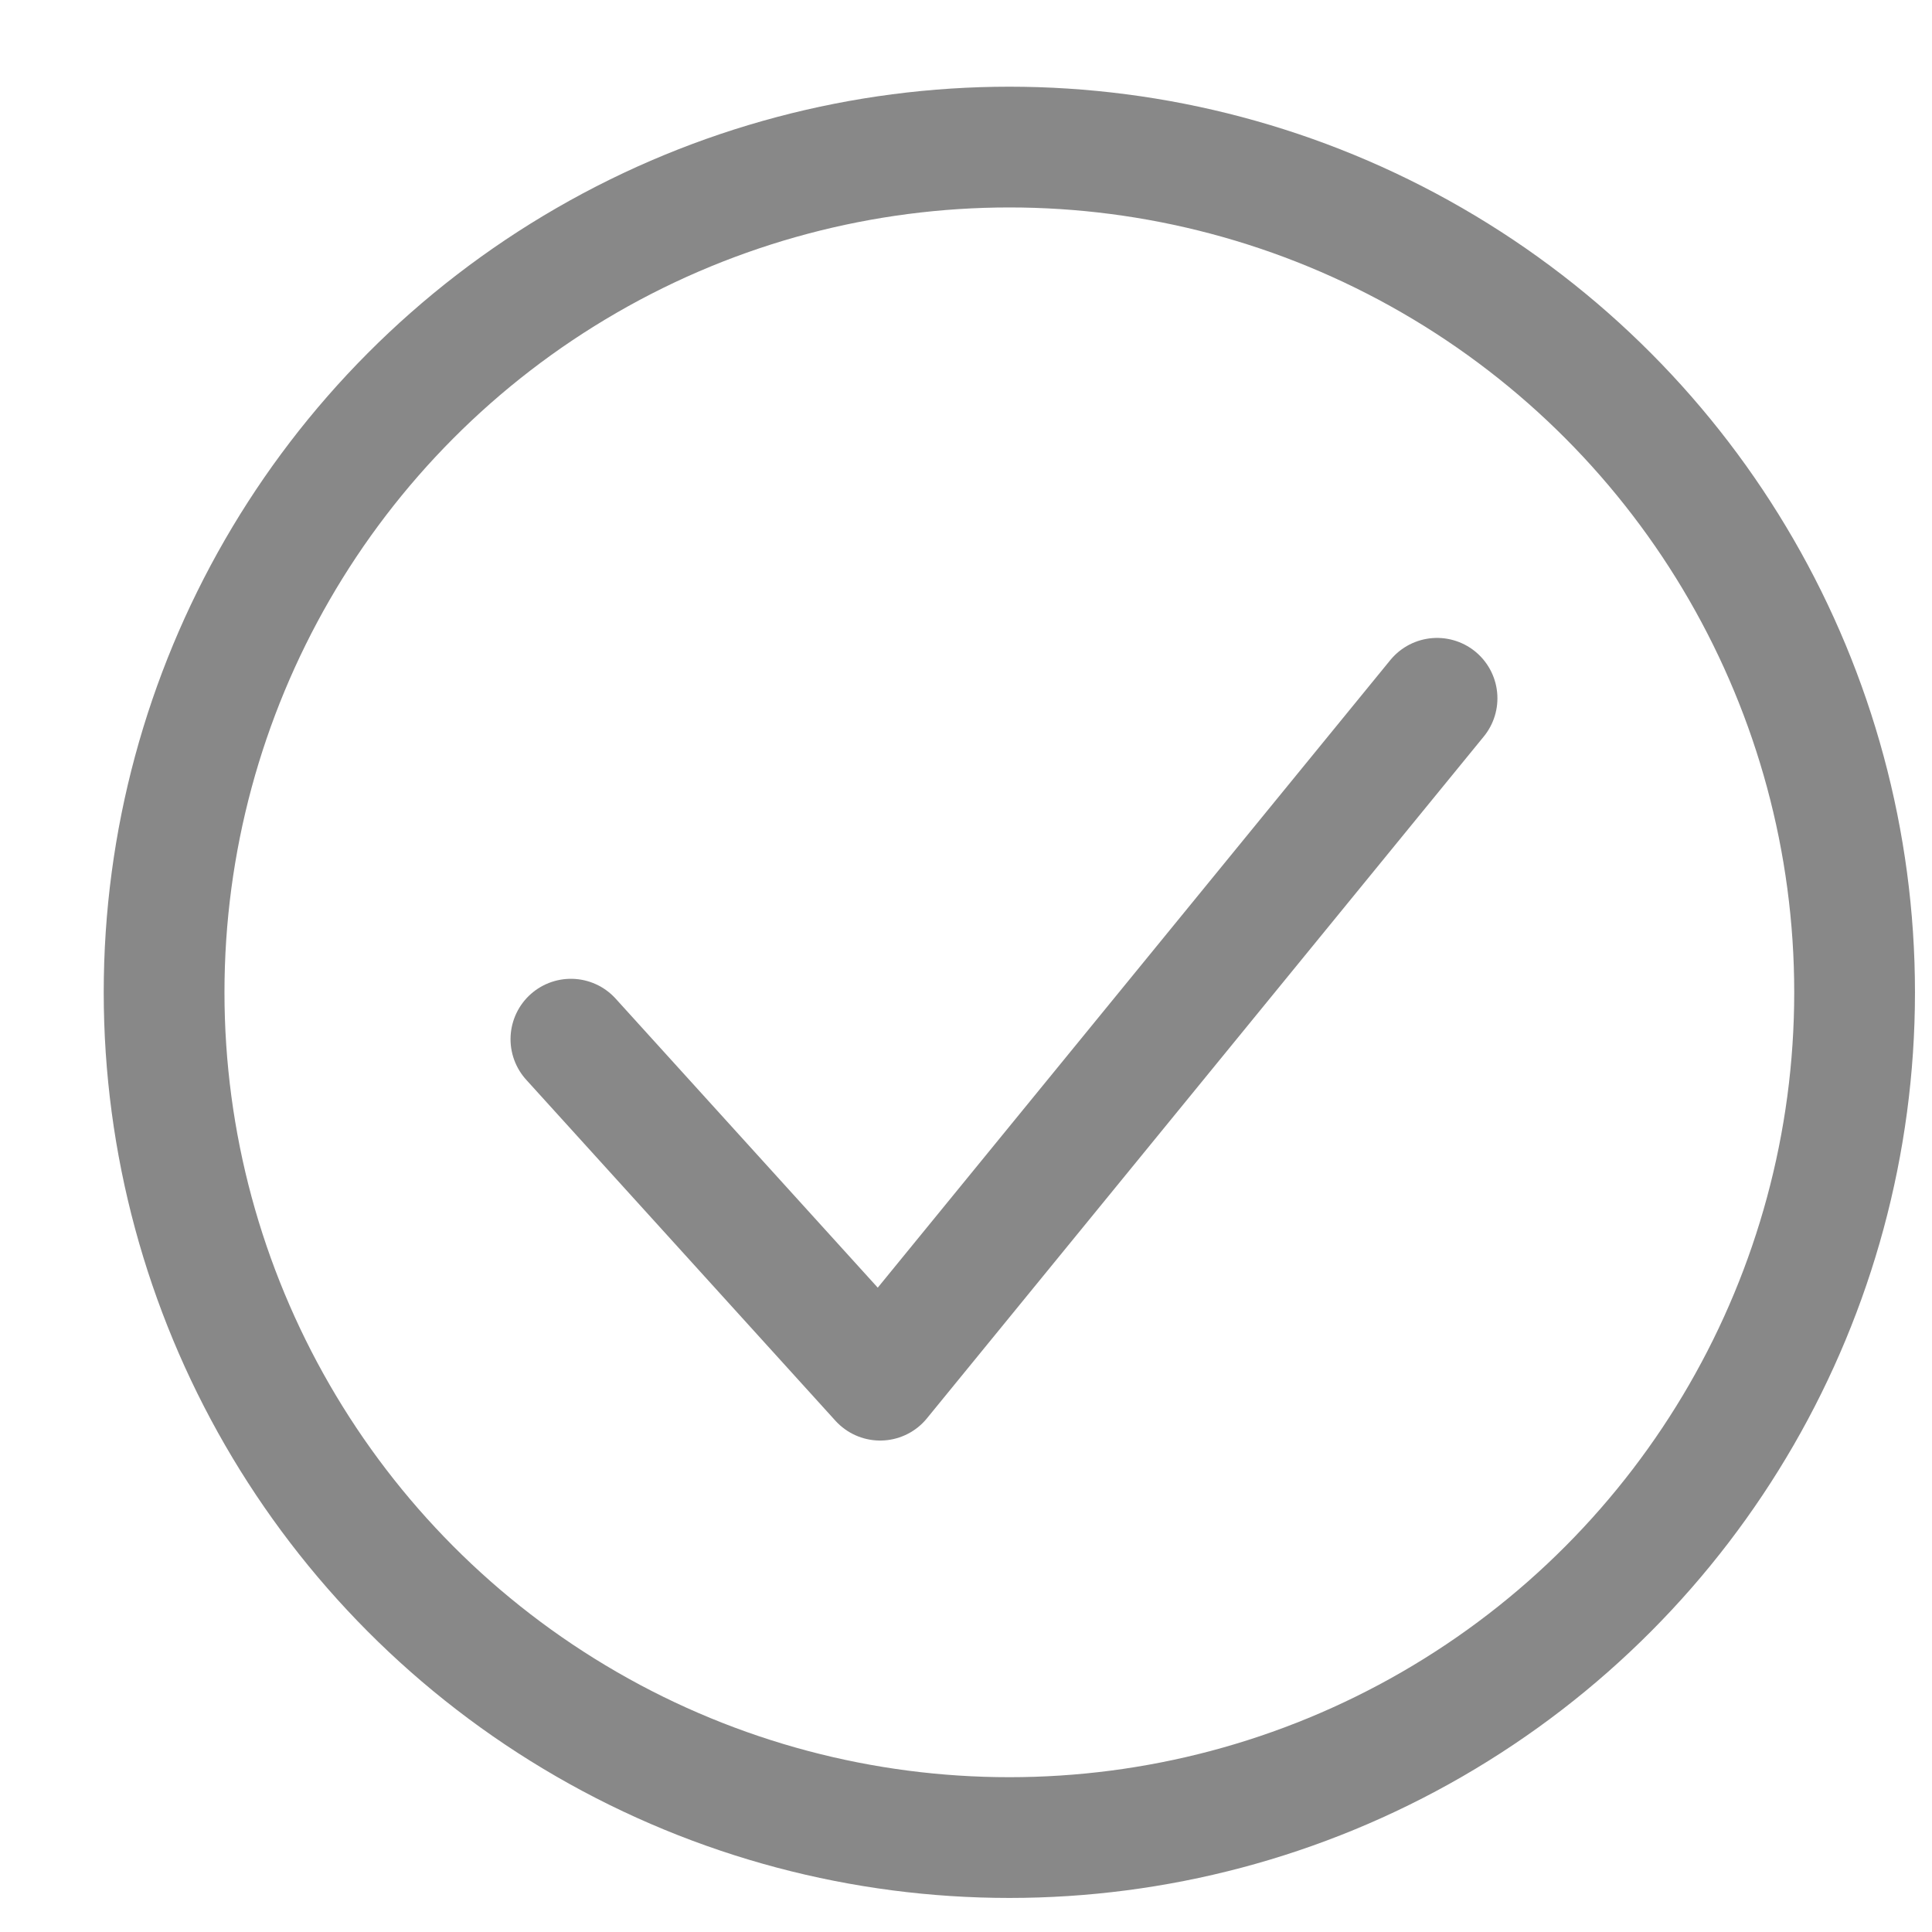 <svg width="16" height="16" viewBox="0 0 16 16" fill="none" xmlns="http://www.w3.org/2000/svg">
<path d="M4.728 8.606L7.289 11.43L11.901 5.783" stroke="#888888" stroke-linecap="round" stroke-linejoin="round"/>
<circle cx="8.359" cy="8.218" r="7" stroke="#888888"/>
</svg>
